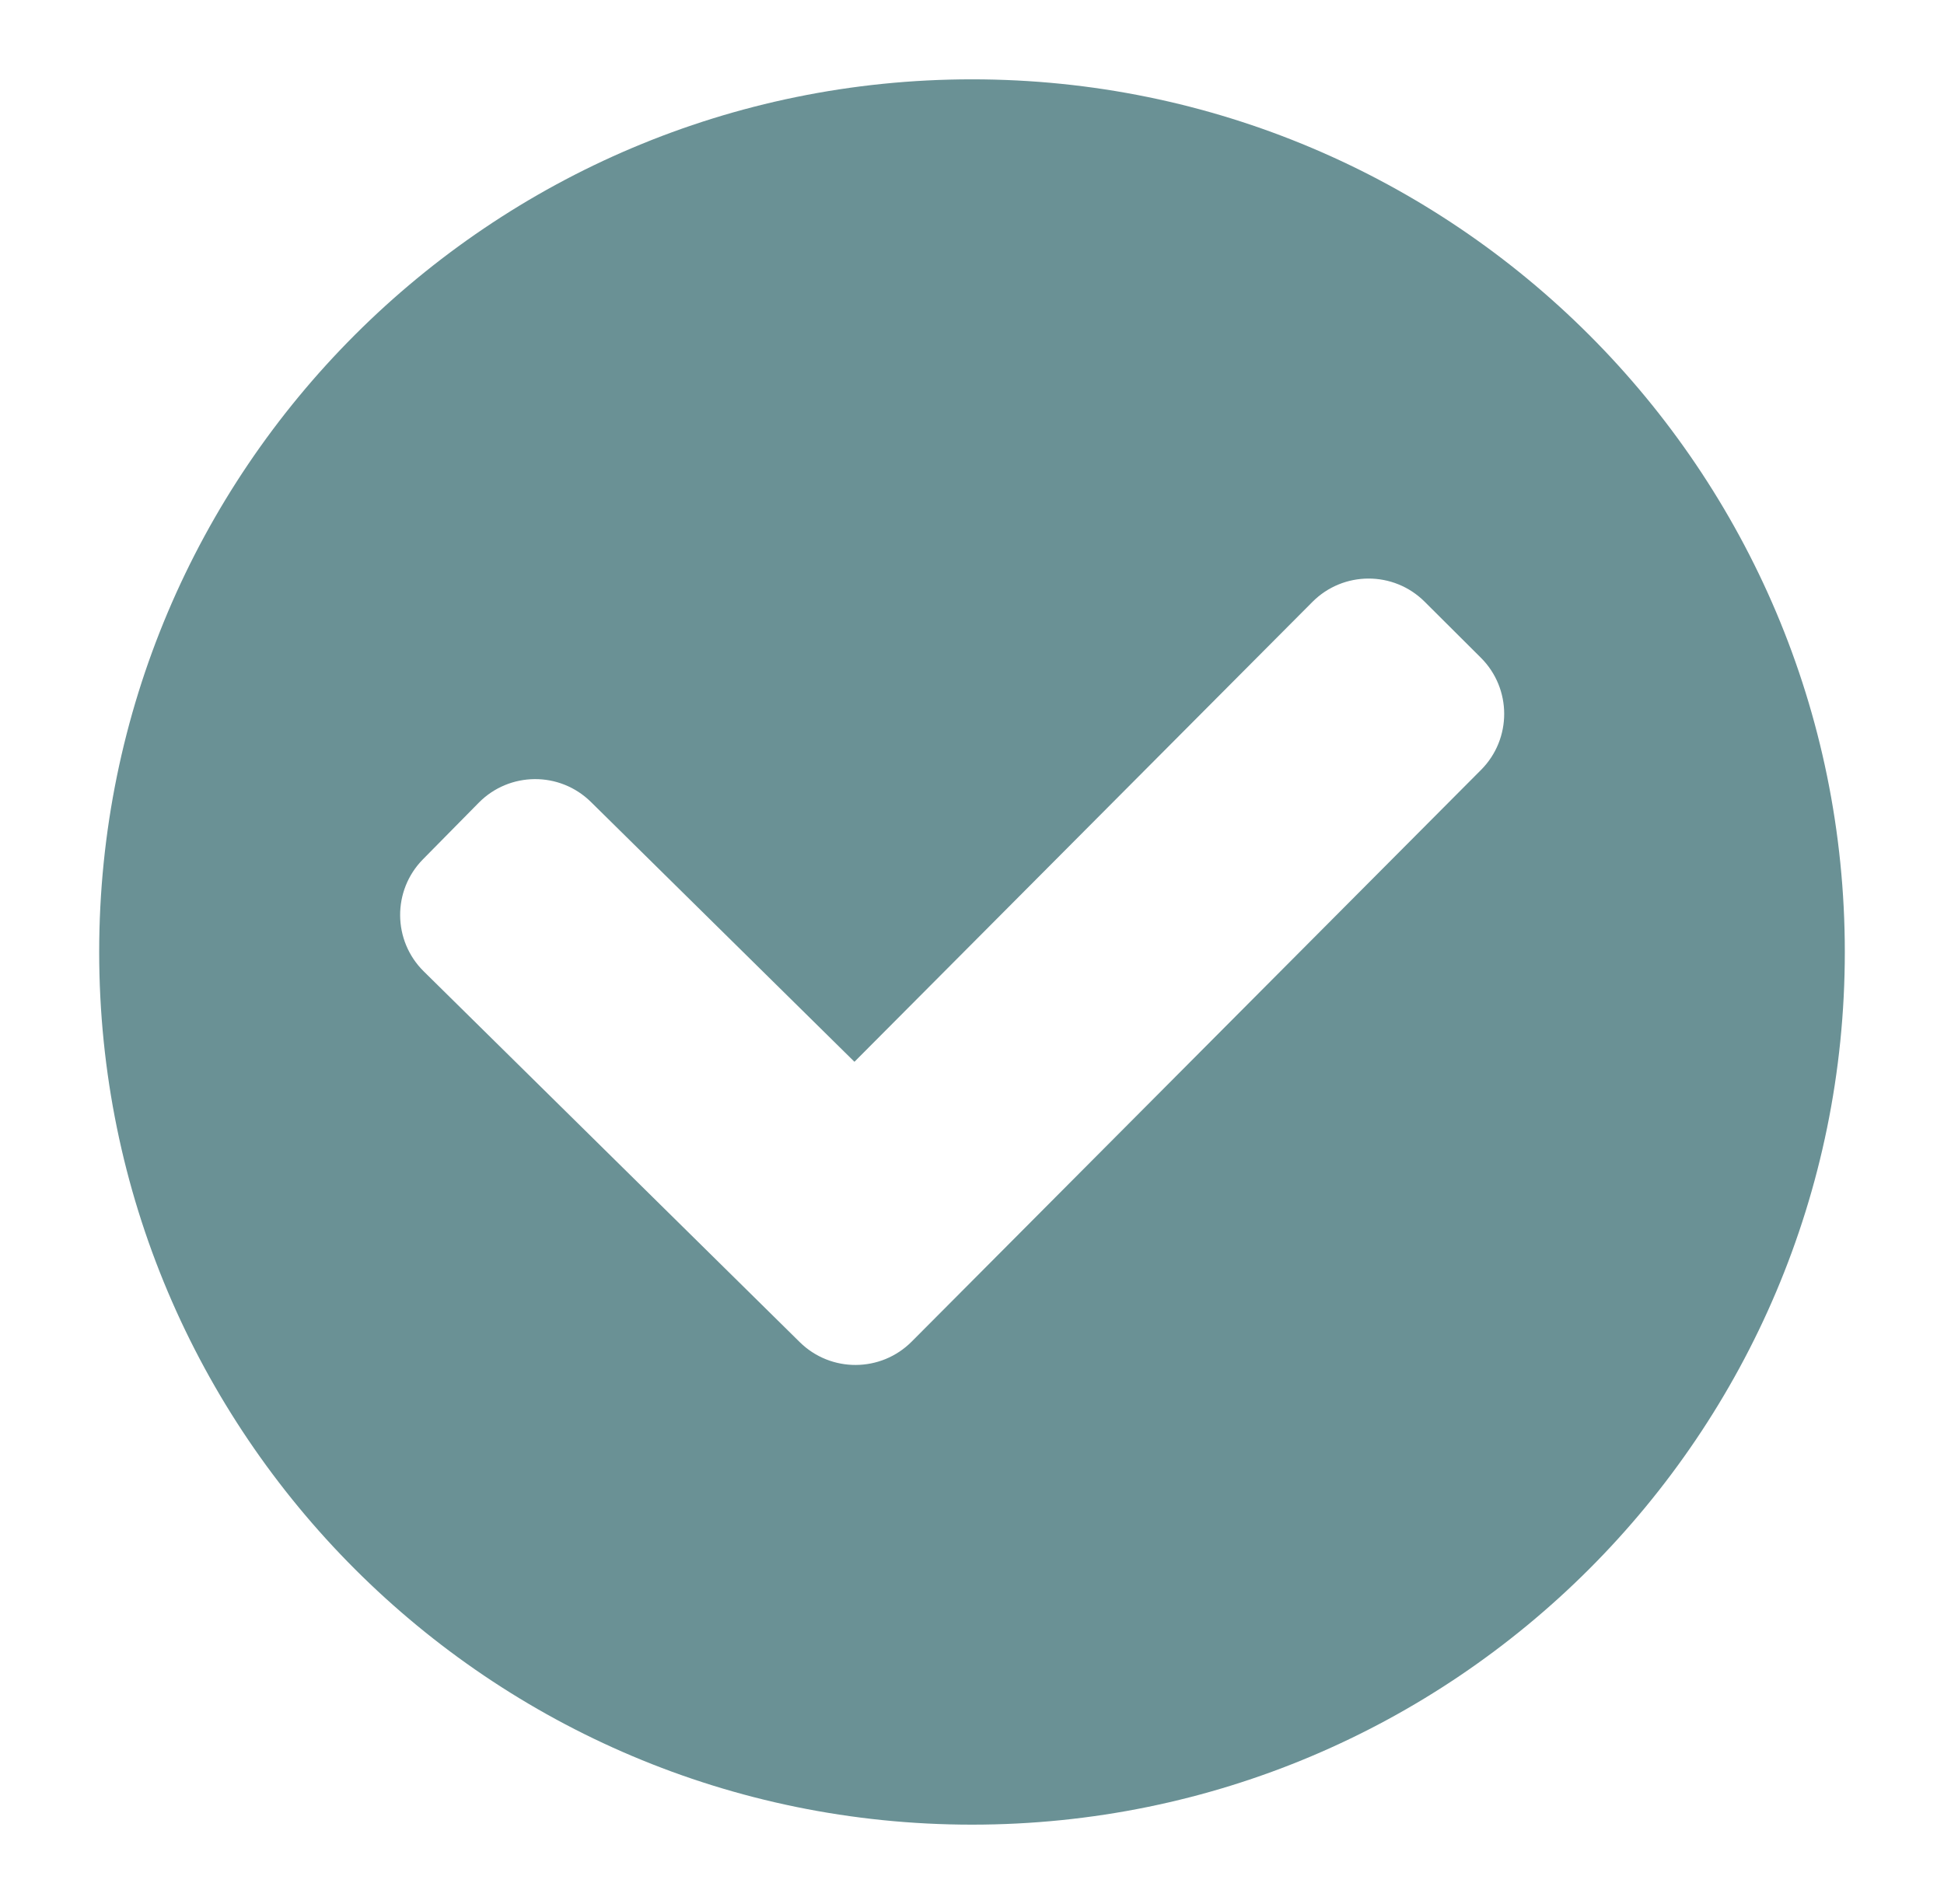 <svg width="49" height="48" viewBox="0 0 49 48" fill="none" xmlns="http://www.w3.org/2000/svg">
<path fill-rule="evenodd" clip-rule="evenodd" d="M2.5 24C2.5 11.85 12.35 2 24.5 2C36.65 2 46.5 11.85 46.5 24C46.5 36.15 36.65 46 24.5 46C12.35 46 2.5 36.15 2.5 24ZM37.332 19.408C38.111 18.625 38.108 17.359 37.325 16.58L35.908 15.168C35.125 14.389 33.859 14.392 33.08 15.175L21.537 26.768L14.895 20.218C14.108 19.442 12.842 19.451 12.066 20.238L10.662 21.662C9.886 22.448 9.895 23.715 10.682 24.49L20.158 33.835C20.942 34.608 22.203 34.602 22.98 33.822L37.332 19.408Z" fill="#6A9195"/>
</svg>
